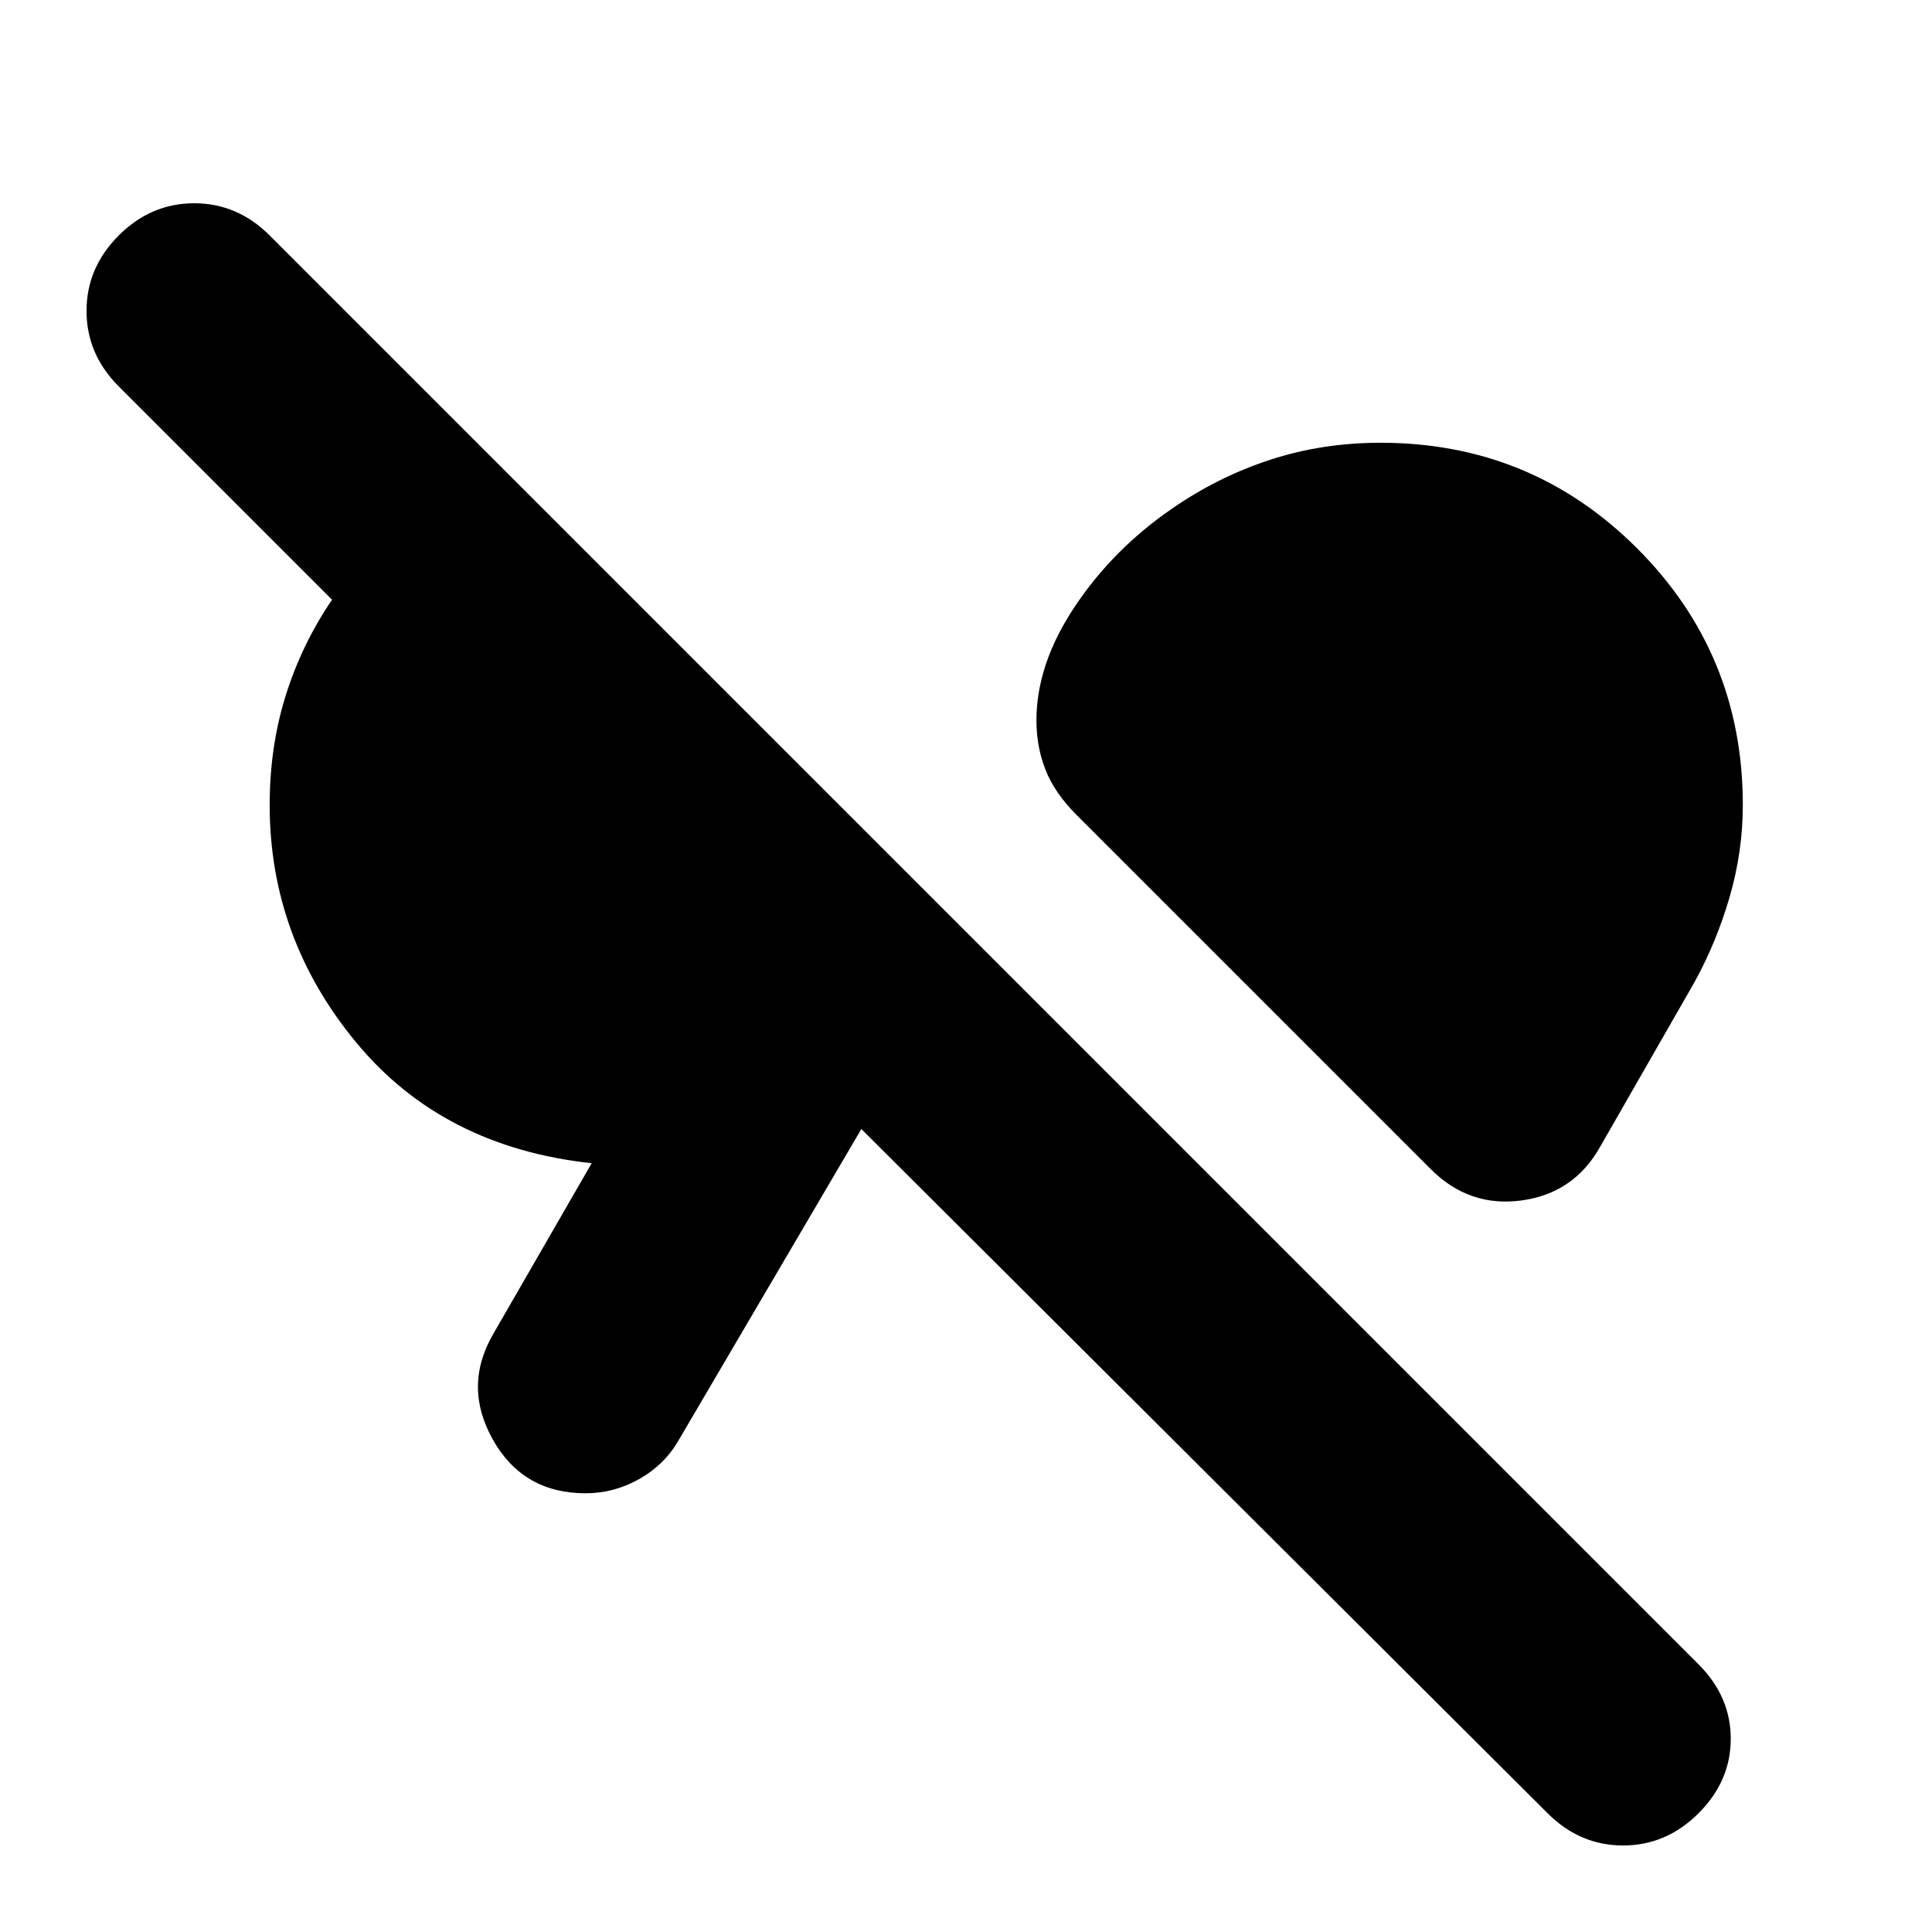 <svg xmlns="http://www.w3.org/2000/svg" height="24" viewBox="0 -960 960 960" width="24"><path d="M844-59q-16 16-37.5 16T769-59L428-399l-91 155q-7 12-19.5 19t-26.5 7q-31 0-46-26.5t0-52.5l49-85q-74-8-117-60t-43-118q0-29 8-54.5t23-47.5L59-768q-16-16-16-37.5T59-843q16-16 37.5-16t37.5 16l710 710q16 16 16 37t-16 37ZM711-379 535-555q-11-11-15.5-22.5T515-602q0-28 19-56.5t48-48.5q23-16 49-24.5t55-8.5q75 0 127.5 52.5T866-560q0 23-6.5 45.5T842-472l-47 82q-13 23-39 26.5T711-379Z"/></svg>